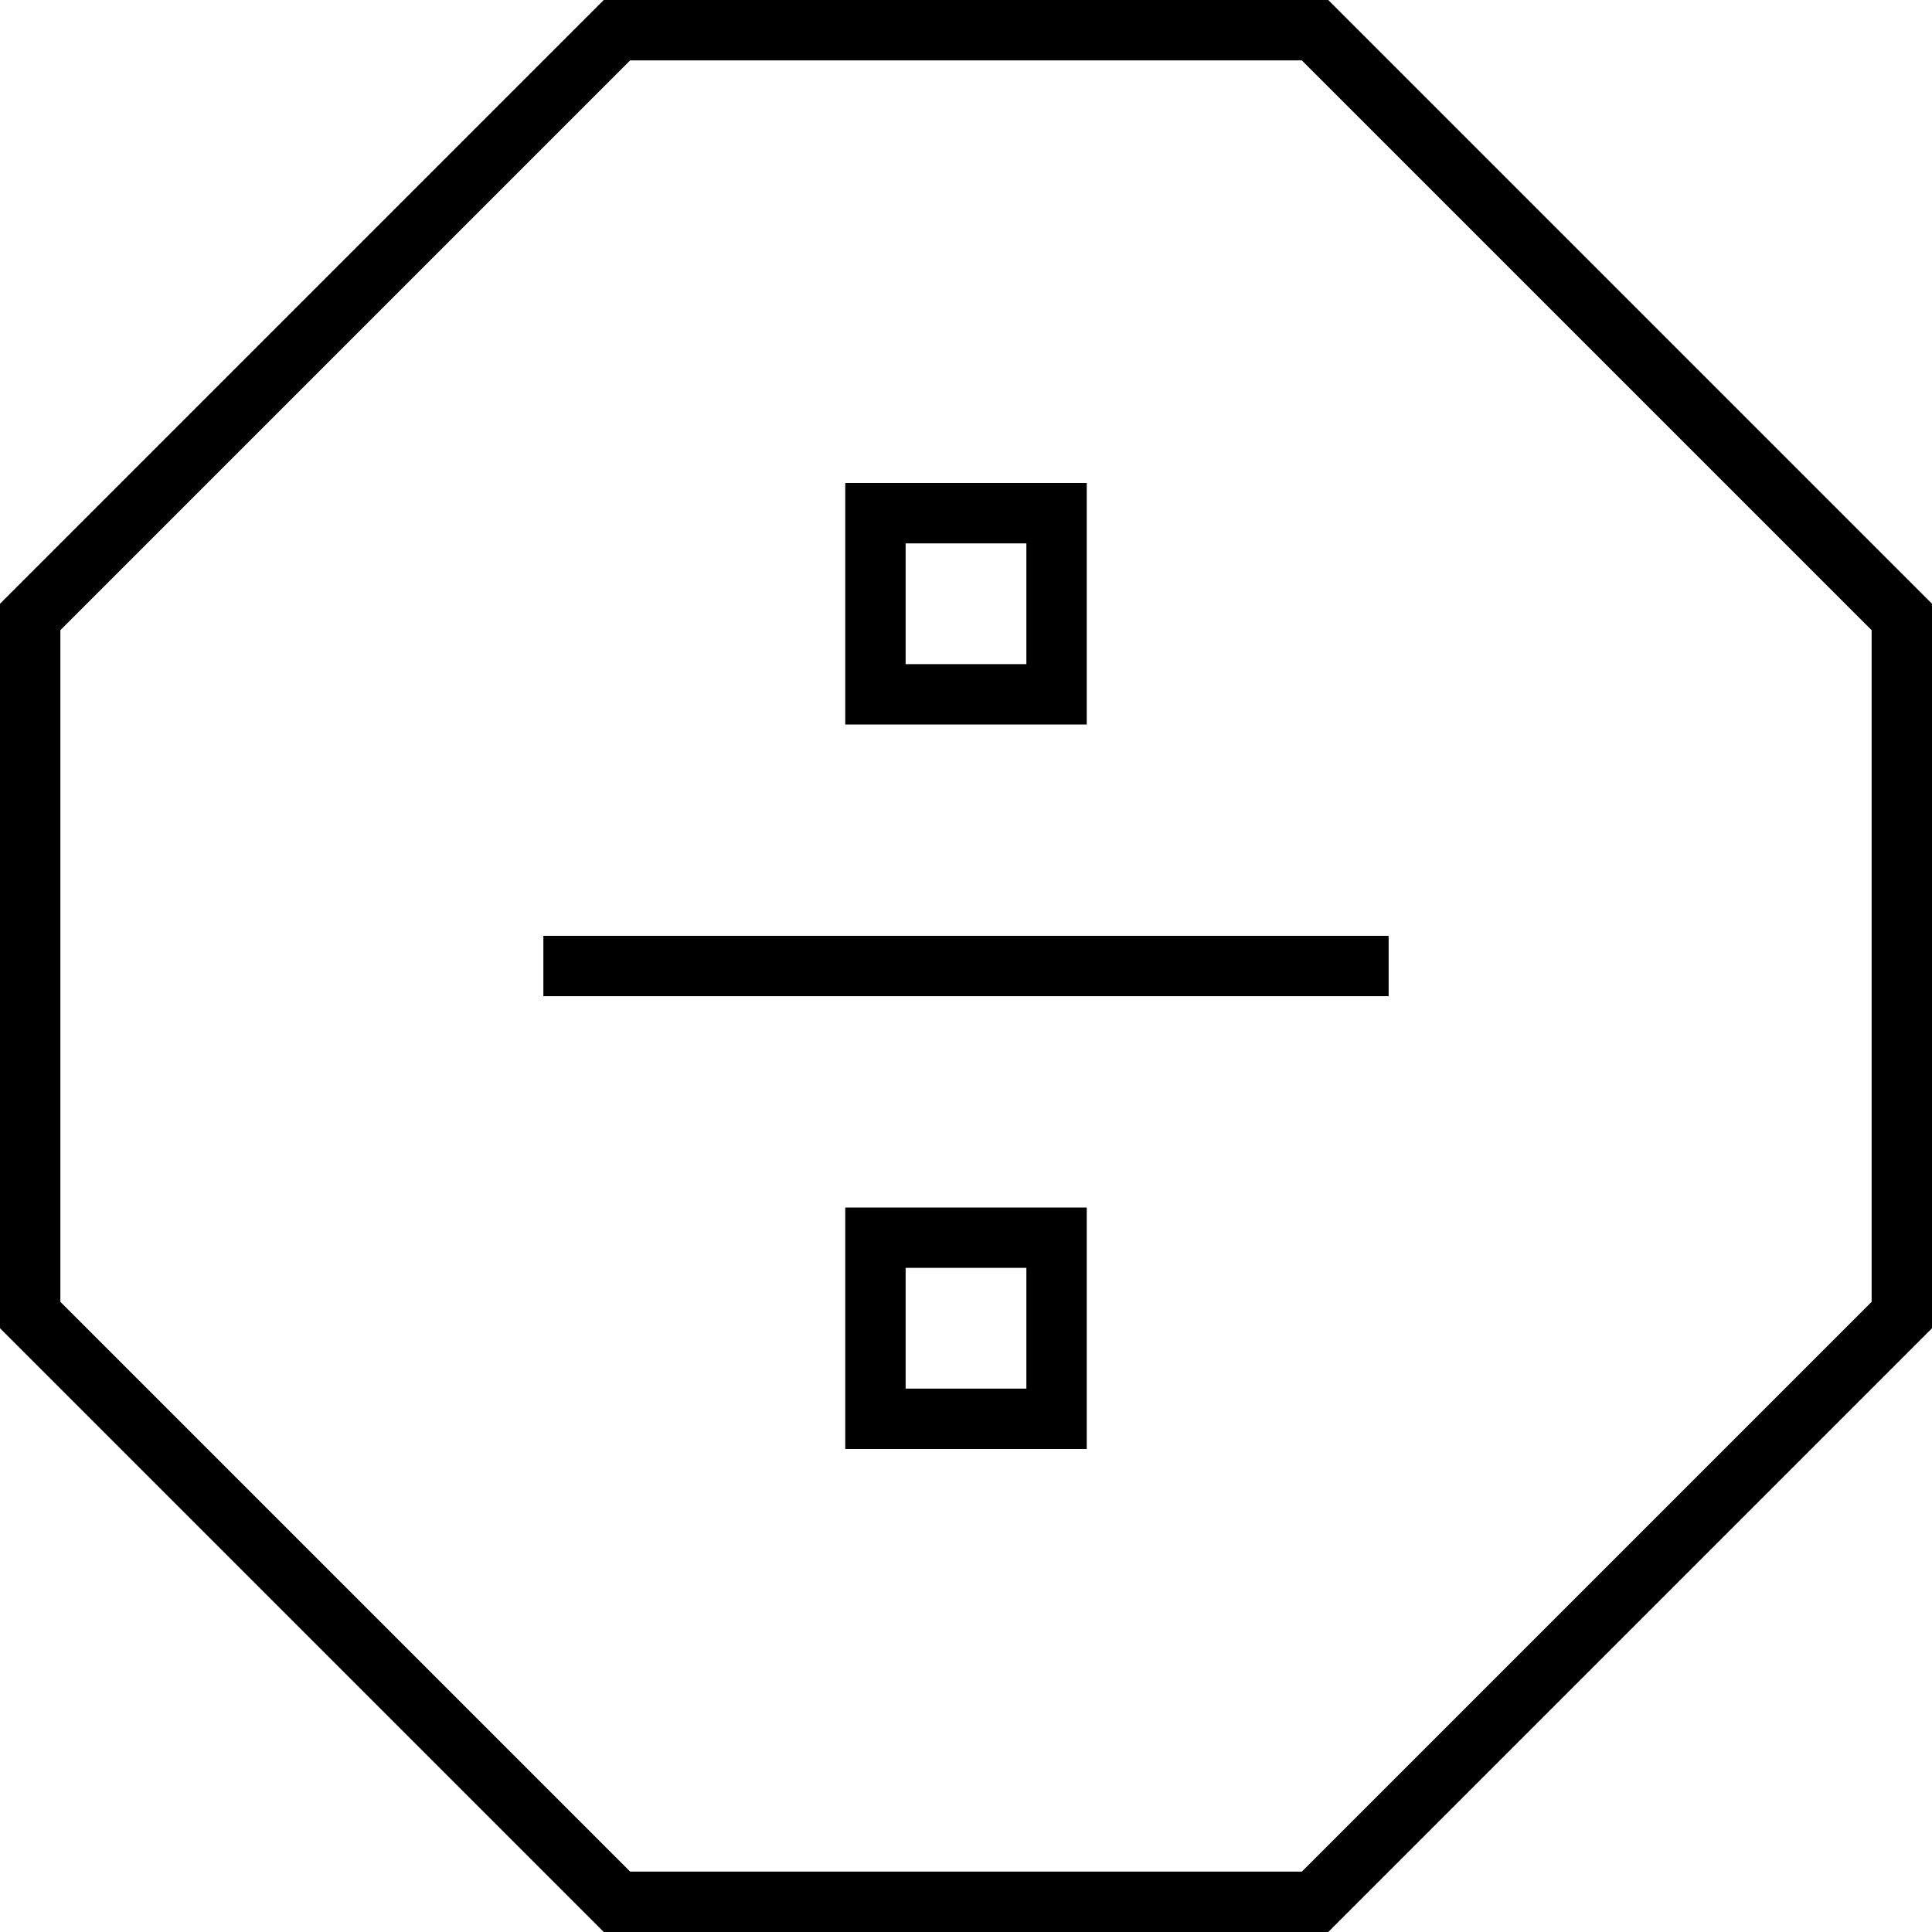 <svg xmlns="http://www.w3.org/2000/svg" viewBox="0 0 512 512">
  <path d="M 16 345 L 16 167 L 16 345 L 16 167 L 167 16 L 167 16 L 345 16 L 345 16 L 496 167 L 496 167 L 496 345 L 496 345 L 345 496 L 345 496 L 167 496 L 167 496 L 16 345 L 16 345 Z M 160 0 L 0 160 L 160 0 L 0 160 L 0 352 L 0 352 L 160 512 L 160 512 L 352 512 L 352 512 L 512 352 L 512 352 L 512 160 L 512 160 L 352 0 L 352 0 L 160 0 L 160 0 Z M 240 144 L 272 144 L 240 144 L 272 144 L 272 176 L 272 176 L 240 176 L 240 176 L 240 144 L 240 144 Z M 224 128 L 224 144 L 224 128 L 224 144 L 224 176 L 224 176 L 224 192 L 224 192 L 240 192 L 288 192 L 288 176 L 288 176 L 288 144 L 288 144 L 288 128 L 288 128 L 272 128 L 224 128 Z M 152 248 L 144 248 L 152 248 L 144 248 L 144 264 L 144 264 L 152 264 L 368 264 L 368 248 L 368 248 L 360 248 L 152 248 Z M 272 336 L 272 368 L 272 336 L 272 368 L 240 368 L 240 368 L 240 336 L 240 336 L 272 336 L 272 336 Z M 240 320 L 224 320 L 240 320 L 224 320 L 224 336 L 224 336 L 224 368 L 224 368 L 224 384 L 224 384 L 240 384 L 288 384 L 288 368 L 288 368 L 288 336 L 288 336 L 288 320 L 288 320 L 272 320 L 240 320 Z" />
</svg>